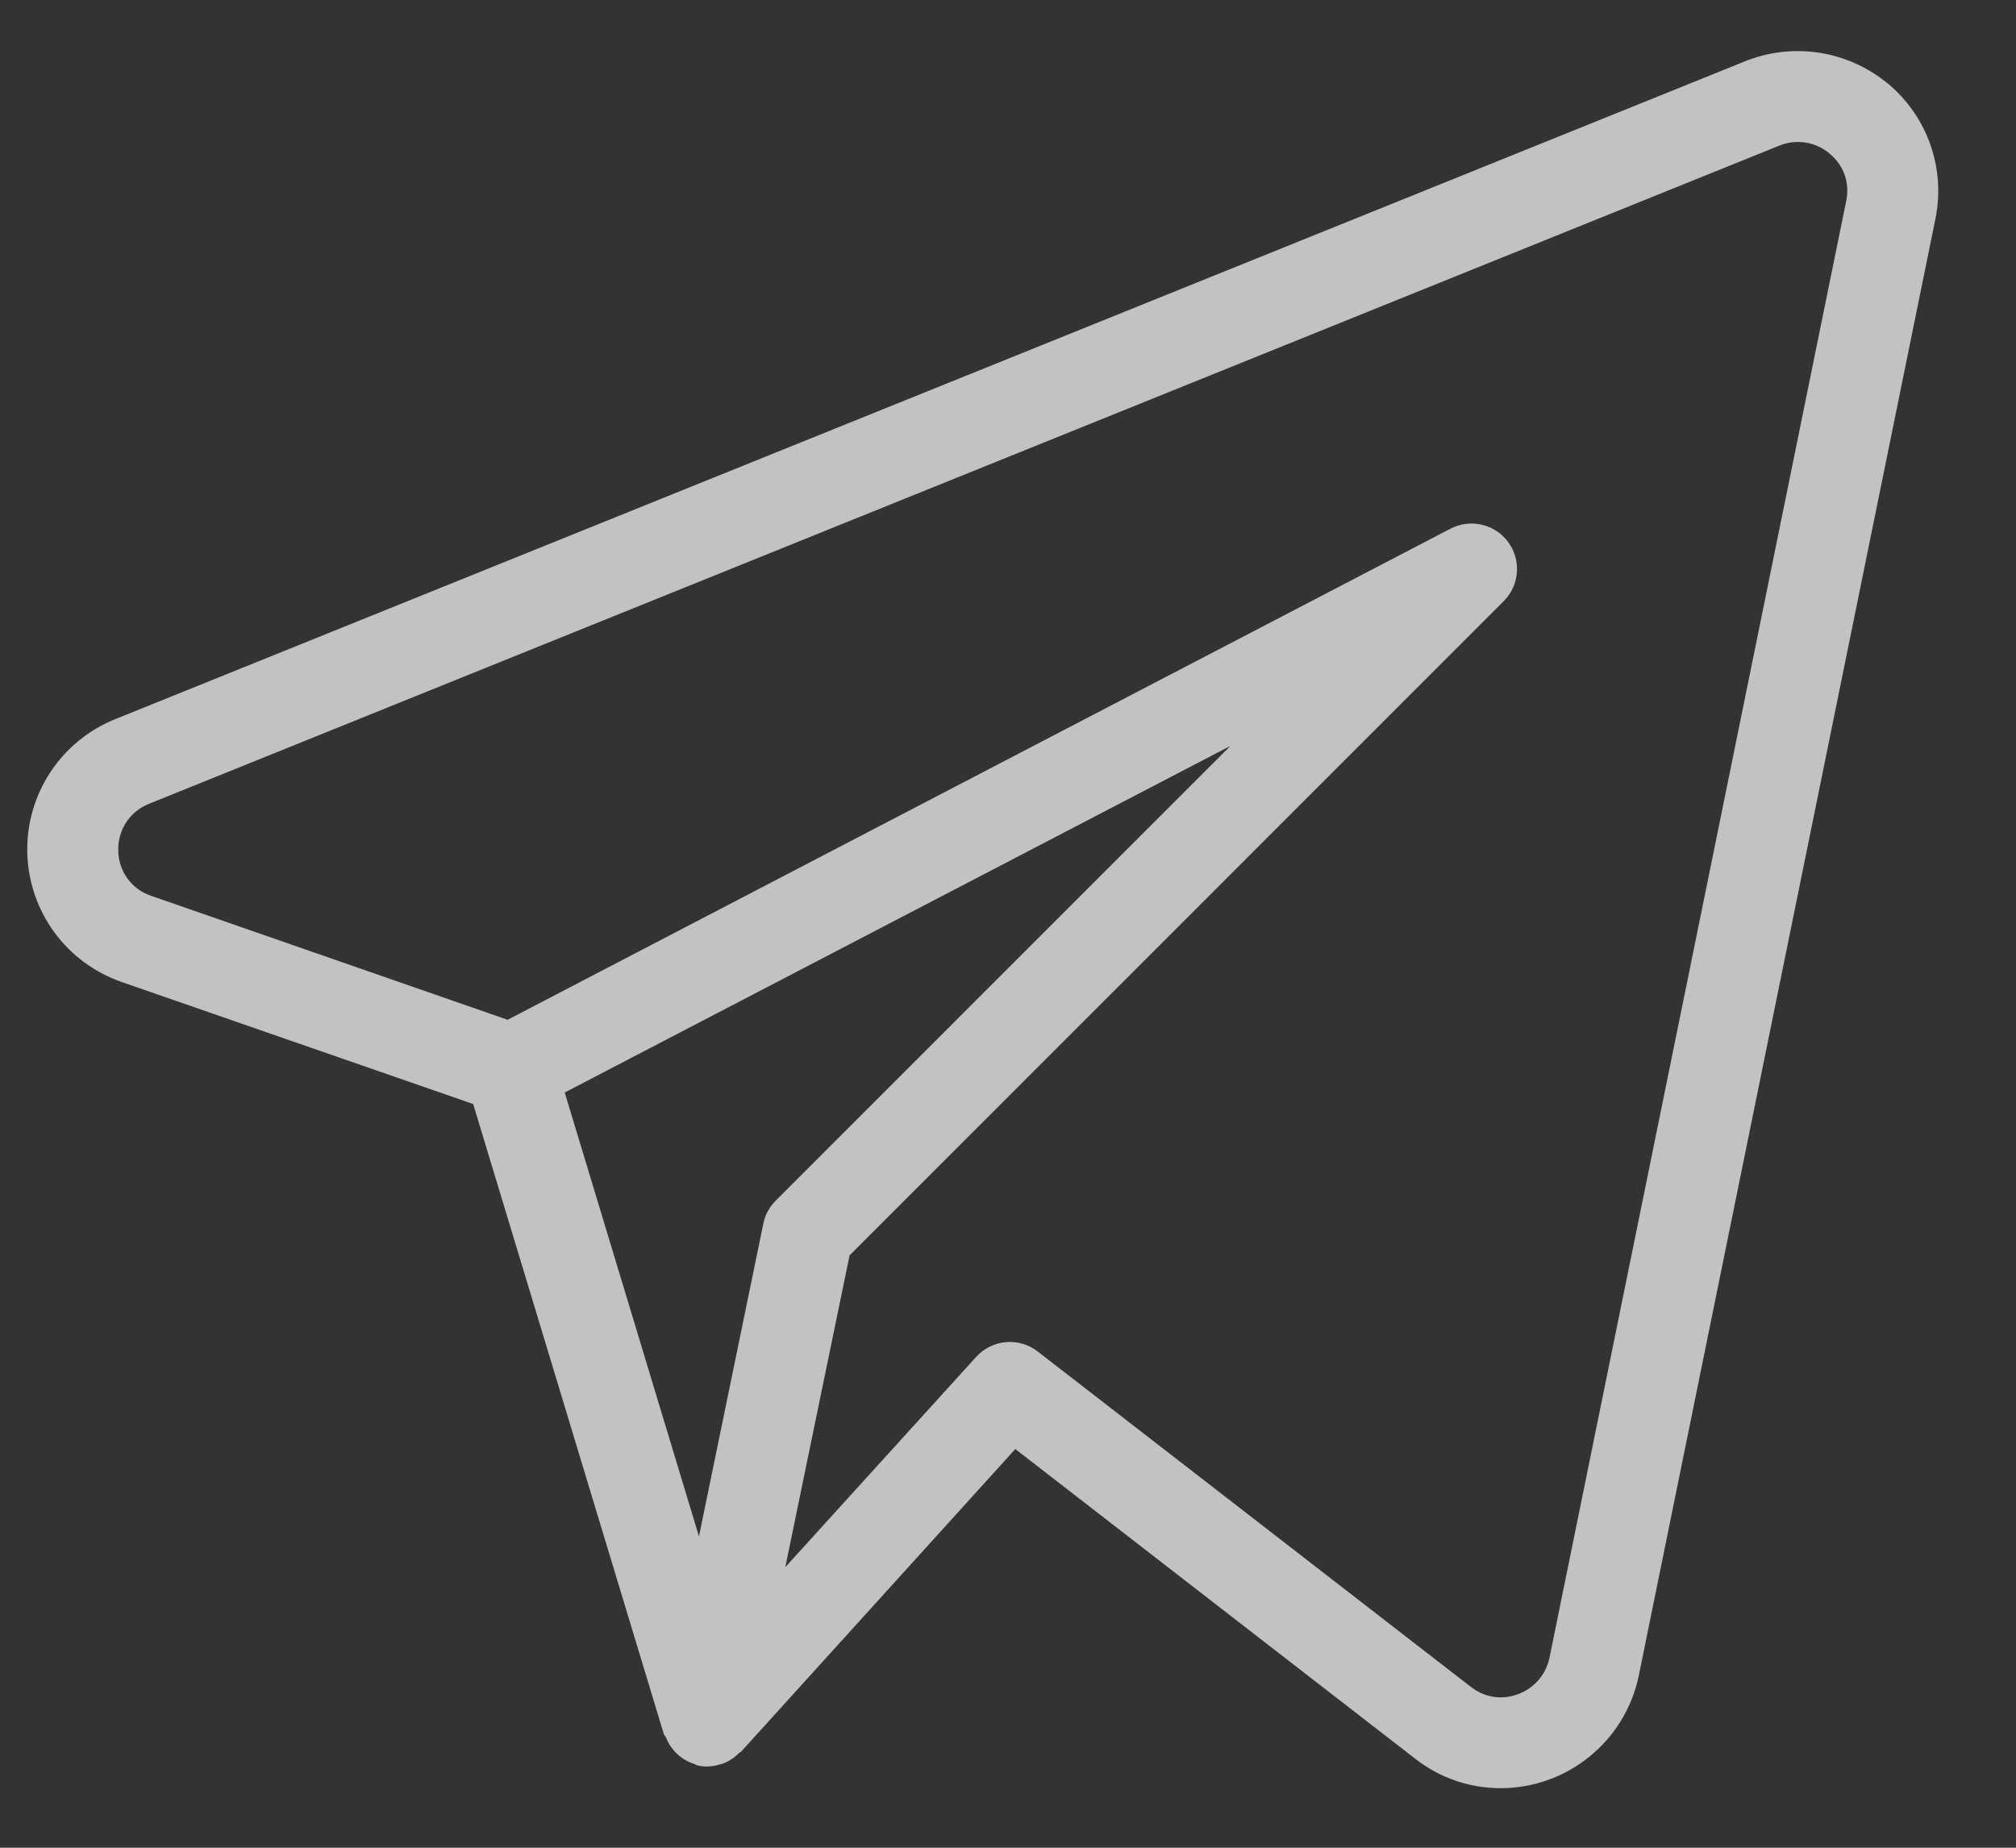 <svg width="24" height="22" viewBox="0 0 24 22" fill="none" xmlns="http://www.w3.org/2000/svg">
<rect x="0" y="0" width="24" height="22" fill="#333333" stroke="none"/>
<g opacity="0.7" clip-path="url(#clip0_64_755)">
<path d="M22.474 0.995C22.24 0.802 21.959 0.675 21.659 0.628C21.359 0.582 21.052 0.617 20.771 0.731L1.361 8.567C1.047 8.696 0.78 8.917 0.595 9.201C0.41 9.485 0.316 9.819 0.325 10.158C0.334 10.497 0.446 10.825 0.646 11.099C0.846 11.373 1.125 11.579 1.445 11.691L5.633 13.145L7.903 20.648C7.907 20.663 7.921 20.673 7.928 20.687C7.951 20.747 7.985 20.802 8.029 20.85C8.094 20.923 8.179 20.977 8.273 21.005C8.284 21.009 8.292 21.019 8.303 21.021H8.309L8.312 21.022C8.396 21.04 8.483 21.035 8.565 21.009C8.573 21.007 8.582 21.007 8.592 21.003C8.67 20.976 8.741 20.931 8.799 20.871C8.805 20.864 8.816 20.863 8.823 20.856L12.087 17.253L16.85 20.942C17.139 21.168 17.496 21.291 17.863 21.291C18.658 21.291 19.344 20.734 19.508 19.957L23.041 2.604C23.101 2.31 23.08 2.004 22.98 1.721C22.88 1.437 22.705 1.186 22.474 0.994V0.995ZM9.087 14.57L8.321 18.293L6.723 13.008L14.648 8.881L9.234 14.296C9.159 14.37 9.108 14.466 9.087 14.57ZM18.446 19.739C18.426 19.837 18.38 19.929 18.314 20.005C18.249 20.08 18.165 20.138 18.07 20.172C17.978 20.207 17.878 20.218 17.78 20.203C17.683 20.188 17.591 20.148 17.513 20.087L12.353 16.091C12.245 16.007 12.11 15.968 11.974 15.98C11.839 15.992 11.712 16.055 11.621 16.156L9.349 18.659L10.114 14.947L17.902 7.157C17.993 7.066 18.049 6.945 18.058 6.816C18.068 6.687 18.032 6.559 17.955 6.455C17.879 6.351 17.768 6.277 17.642 6.248C17.516 6.218 17.384 6.235 17.269 6.294L6.043 12.142L1.799 10.666C1.687 10.629 1.589 10.558 1.519 10.462C1.449 10.367 1.41 10.252 1.408 10.133C1.403 10.014 1.435 9.896 1.5 9.795C1.565 9.694 1.659 9.617 1.77 9.572L21.177 1.736C21.276 1.694 21.386 1.681 21.492 1.697C21.599 1.713 21.699 1.759 21.782 1.83C21.863 1.896 21.925 1.983 21.96 2.082C21.994 2.181 22.001 2.288 21.979 2.391L18.446 19.74V19.739Z" fill="white"/>
</g>
<defs>
<clipPath id="clip0_64_755">
<rect width="24" height="22" fill="white"/>
</clipPath>
</defs>
</svg>
